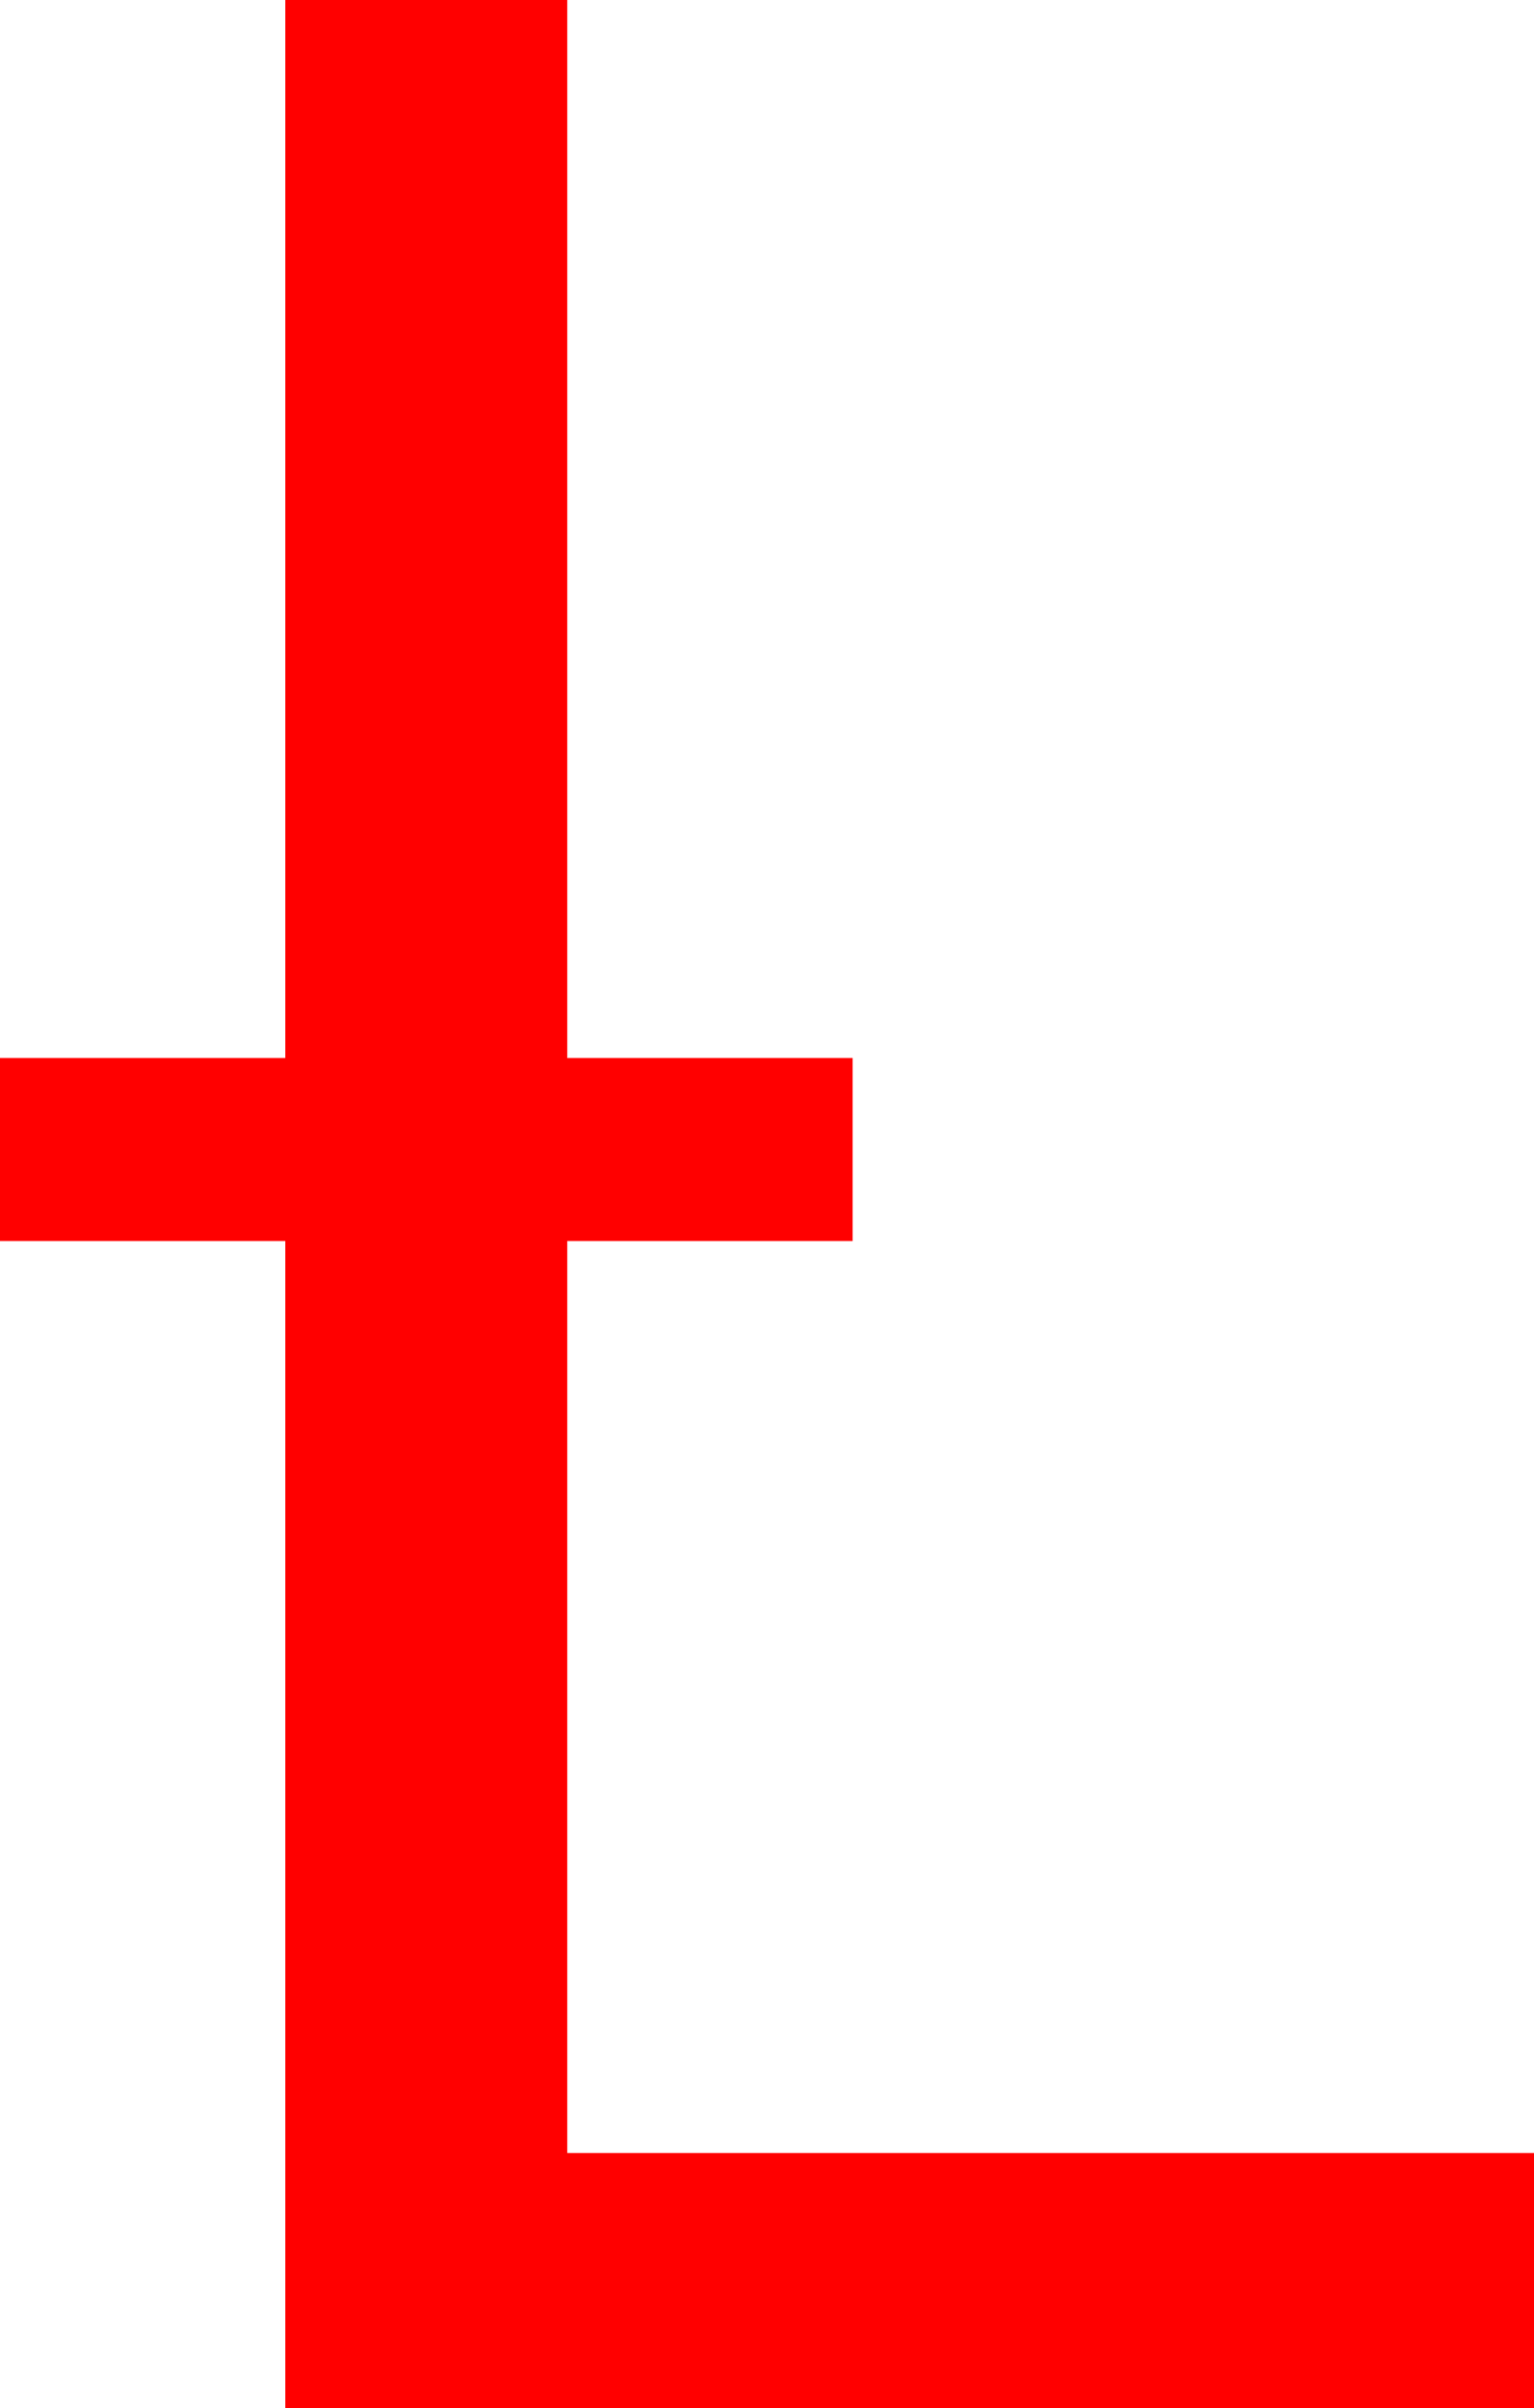 <?xml version="1.0" encoding="utf-8"?>
<!DOCTYPE svg PUBLIC "-//W3C//DTD SVG 1.1//EN" "http://www.w3.org/Graphics/SVG/1.1/DTD/svg11.dtd">
<svg width="26.777" height="42.012" xmlns="http://www.w3.org/2000/svg" xmlns:xlink="http://www.w3.org/1999/xlink" xmlns:xml="http://www.w3.org/XML/1998/namespace" version="1.1">
  <g>
    <g>
      <path style="fill:#FF0000;fill-opacity:1" d="M4.98,0L9.902,0 9.902,18.457 14.883,18.457 14.883,21.65 9.902,21.65 9.902,37.559 26.777,37.559 26.777,42.012 4.98,42.012 4.98,21.65 0,21.65 0,18.457 4.98,18.457 4.98,0z" />
    </g>
  </g>
</svg>